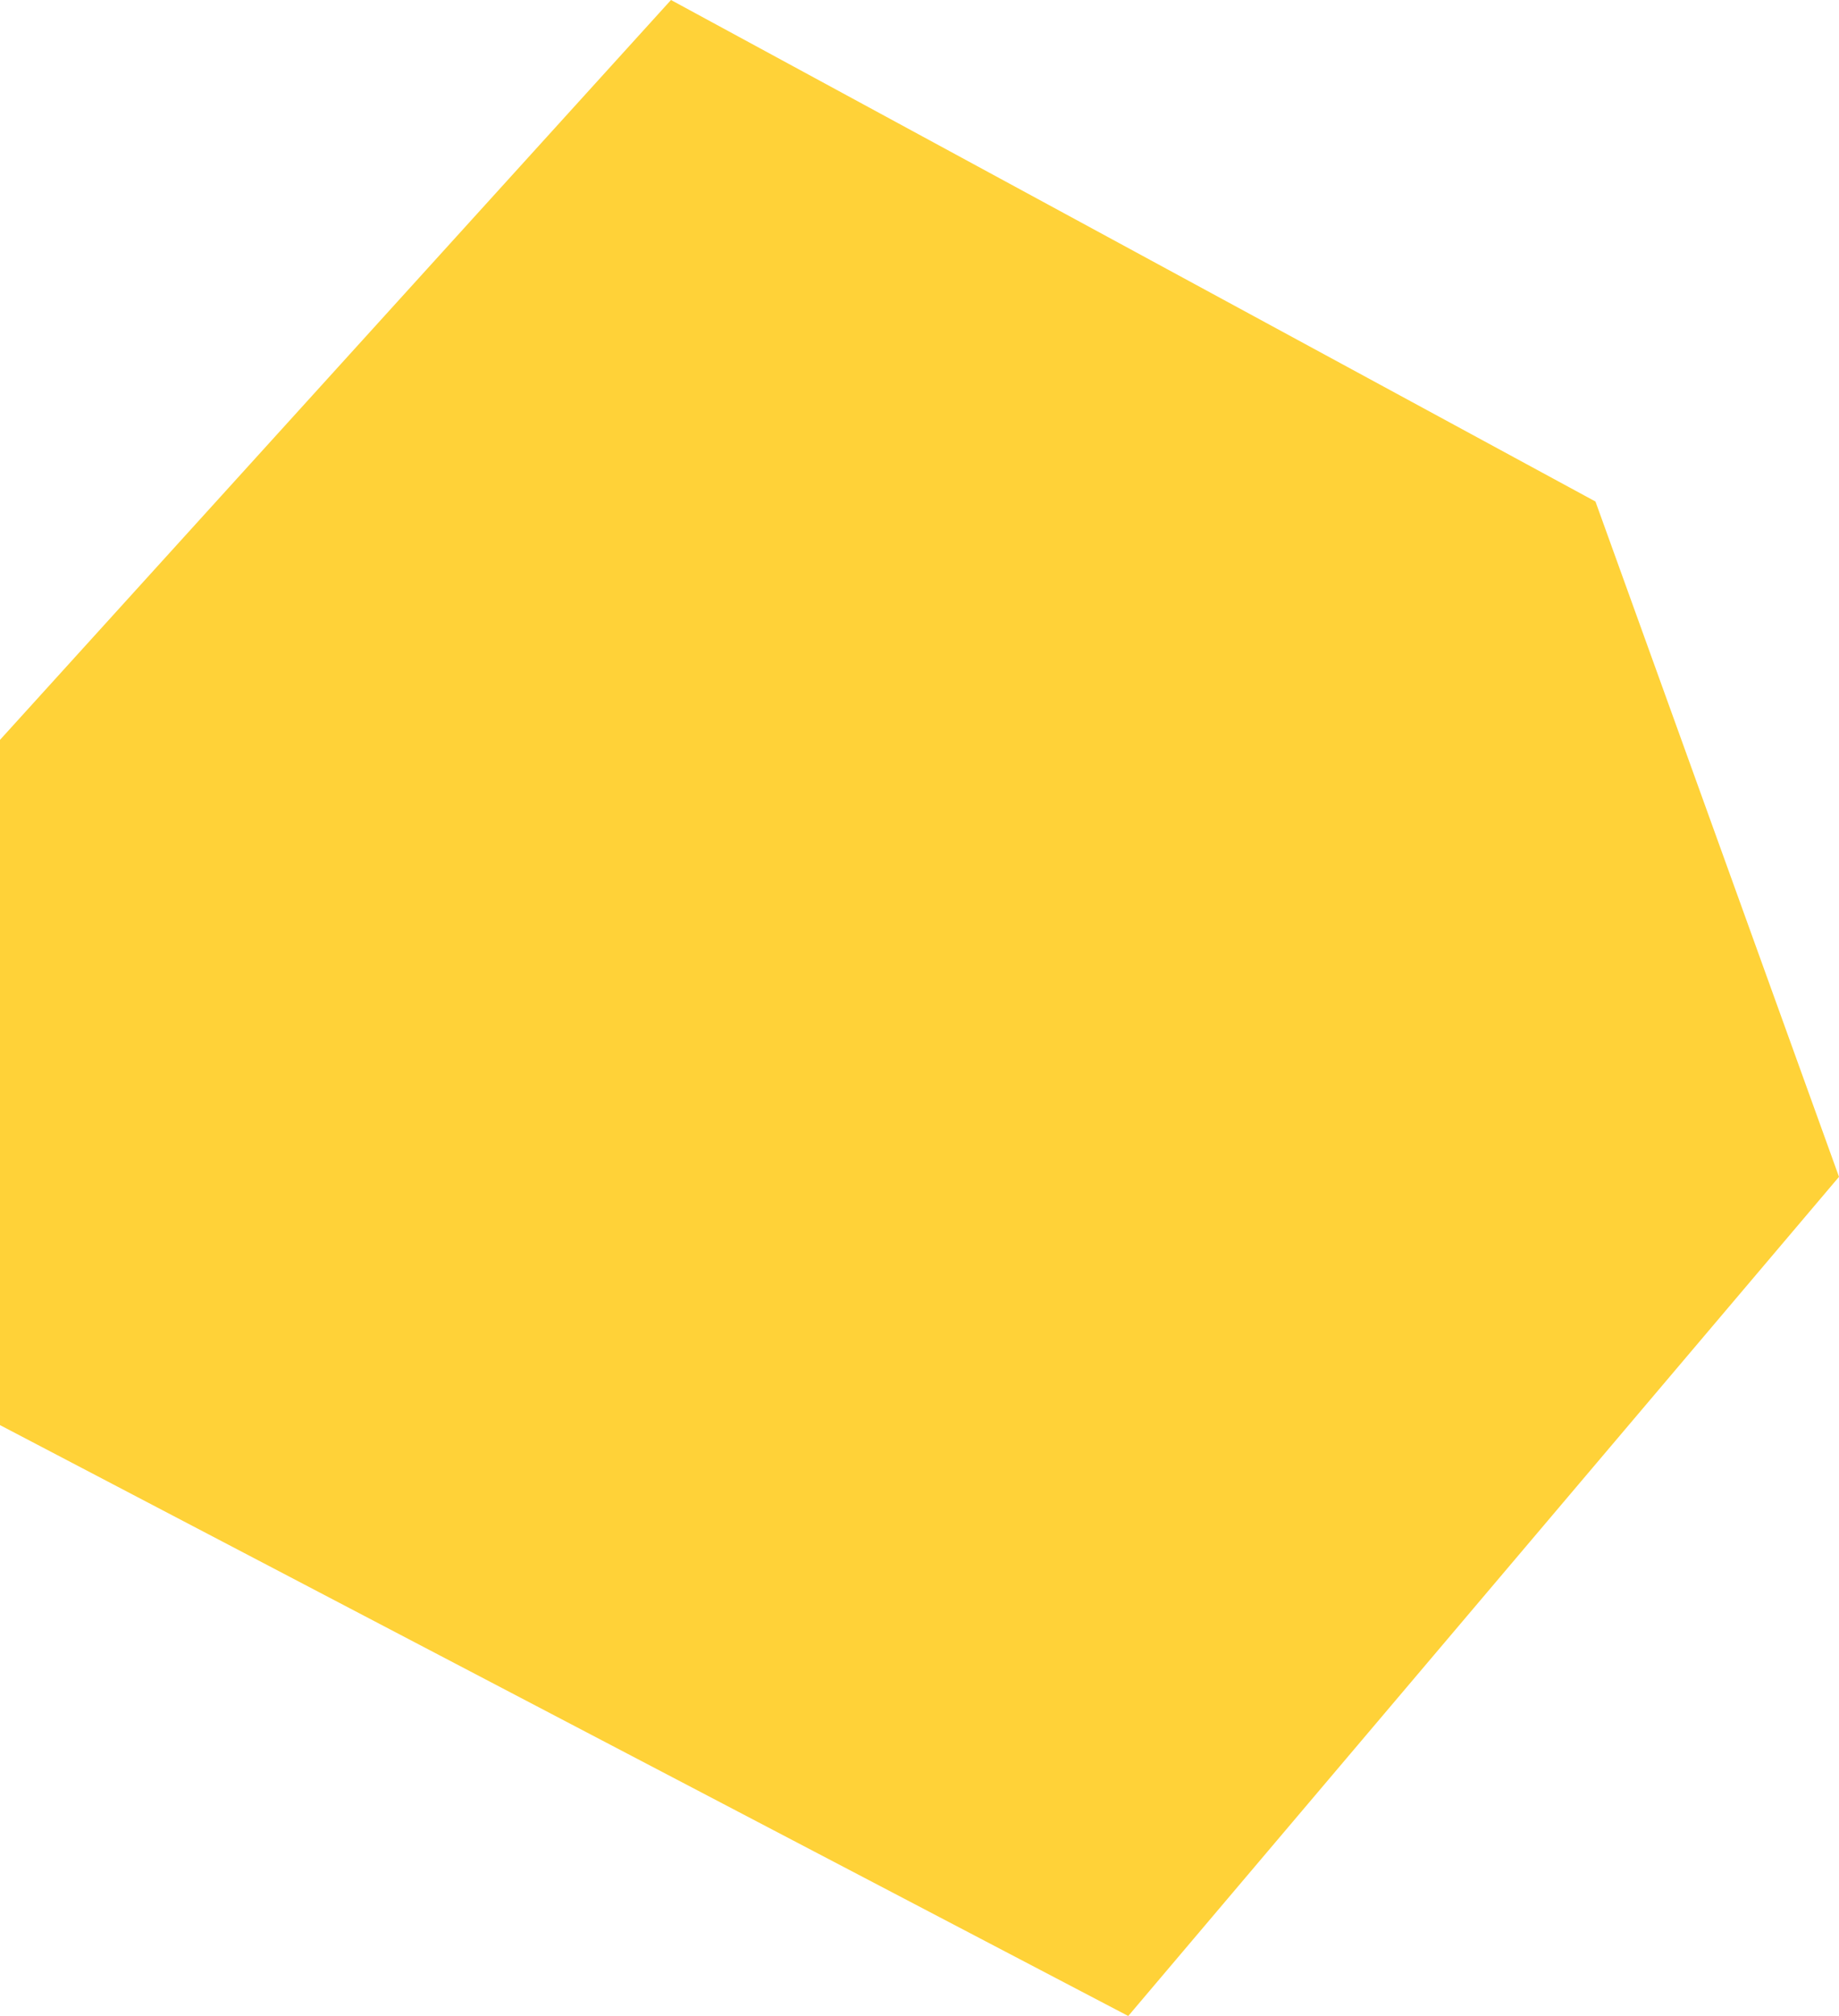 <svg width="250" height="274" viewBox="0 0 250 274" fill="none" xmlns="http://www.w3.org/2000/svg">
<path d="M91.216 0L216.892 68.163L250 159.946L153.378 274L0 193.69V100.557L91.216 0Z" fill="#FFD238"/>
</svg>
